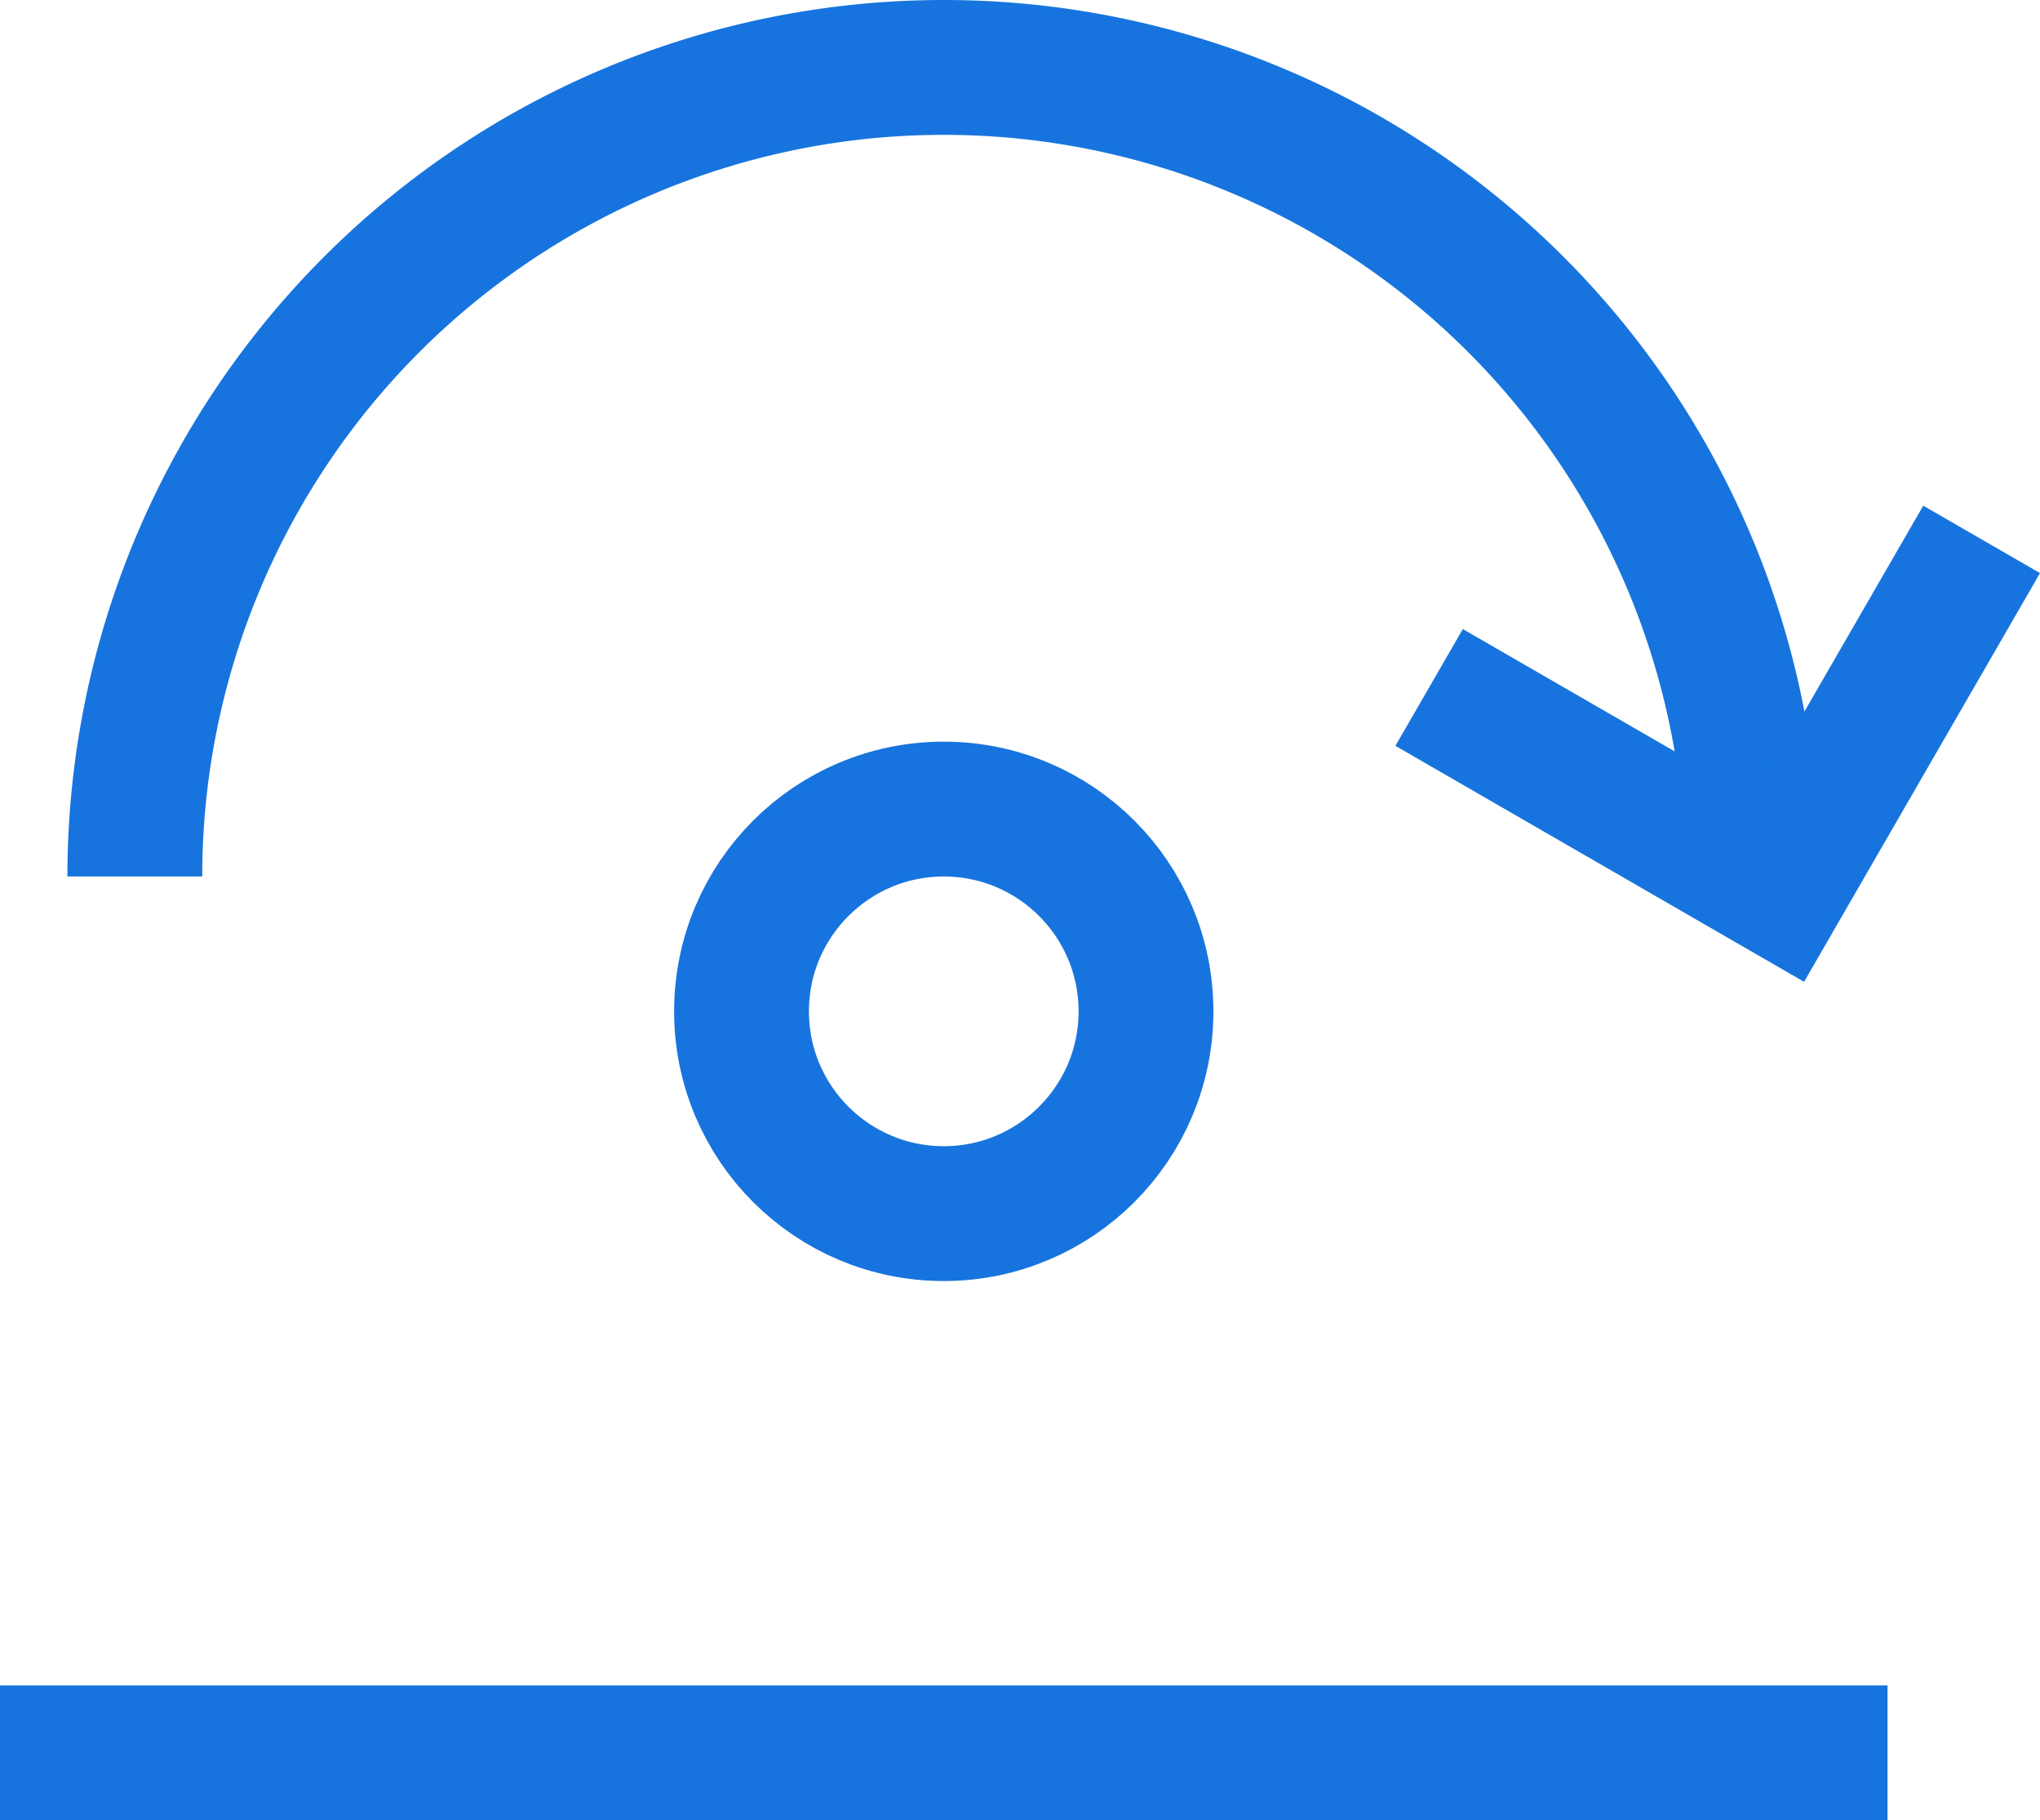 <svg xmlns="http://www.w3.org/2000/svg" width="15.131" height="13.498" viewBox="0 0 15.131 13.498">
  <g id="Group_330" data-name="Group 330" transform="translate(0 -0.501)">
    <path id="Path_166" data-name="Path 166" d="M14,13H0v1H14Z" fill="#1774de"/>
    <path id="Path_193" data-name="Path 193" d="M7,0A6,6,0,0,1,7,12" transform="translate(1 14.001) rotate(-90)" fill="none" stroke="#1774de" stroke-width="1"/>
    <g id="Ellipse_26" data-name="Ellipse 26" transform="translate(5 6.001)" fill="none" stroke="#1774de" stroke-width="1">
      <circle cx="2" cy="2" r="2" stroke="none"/>
      <circle cx="2" cy="2" r="1.5" fill="none"/>
    </g>
    <path id="Path_194" data-name="Path 194" d="M3,0V3H0" transform="translate(12.1 3.001) rotate(30)" fill="none" stroke="#1774de" stroke-width="1"/>
  </g>
</svg>
